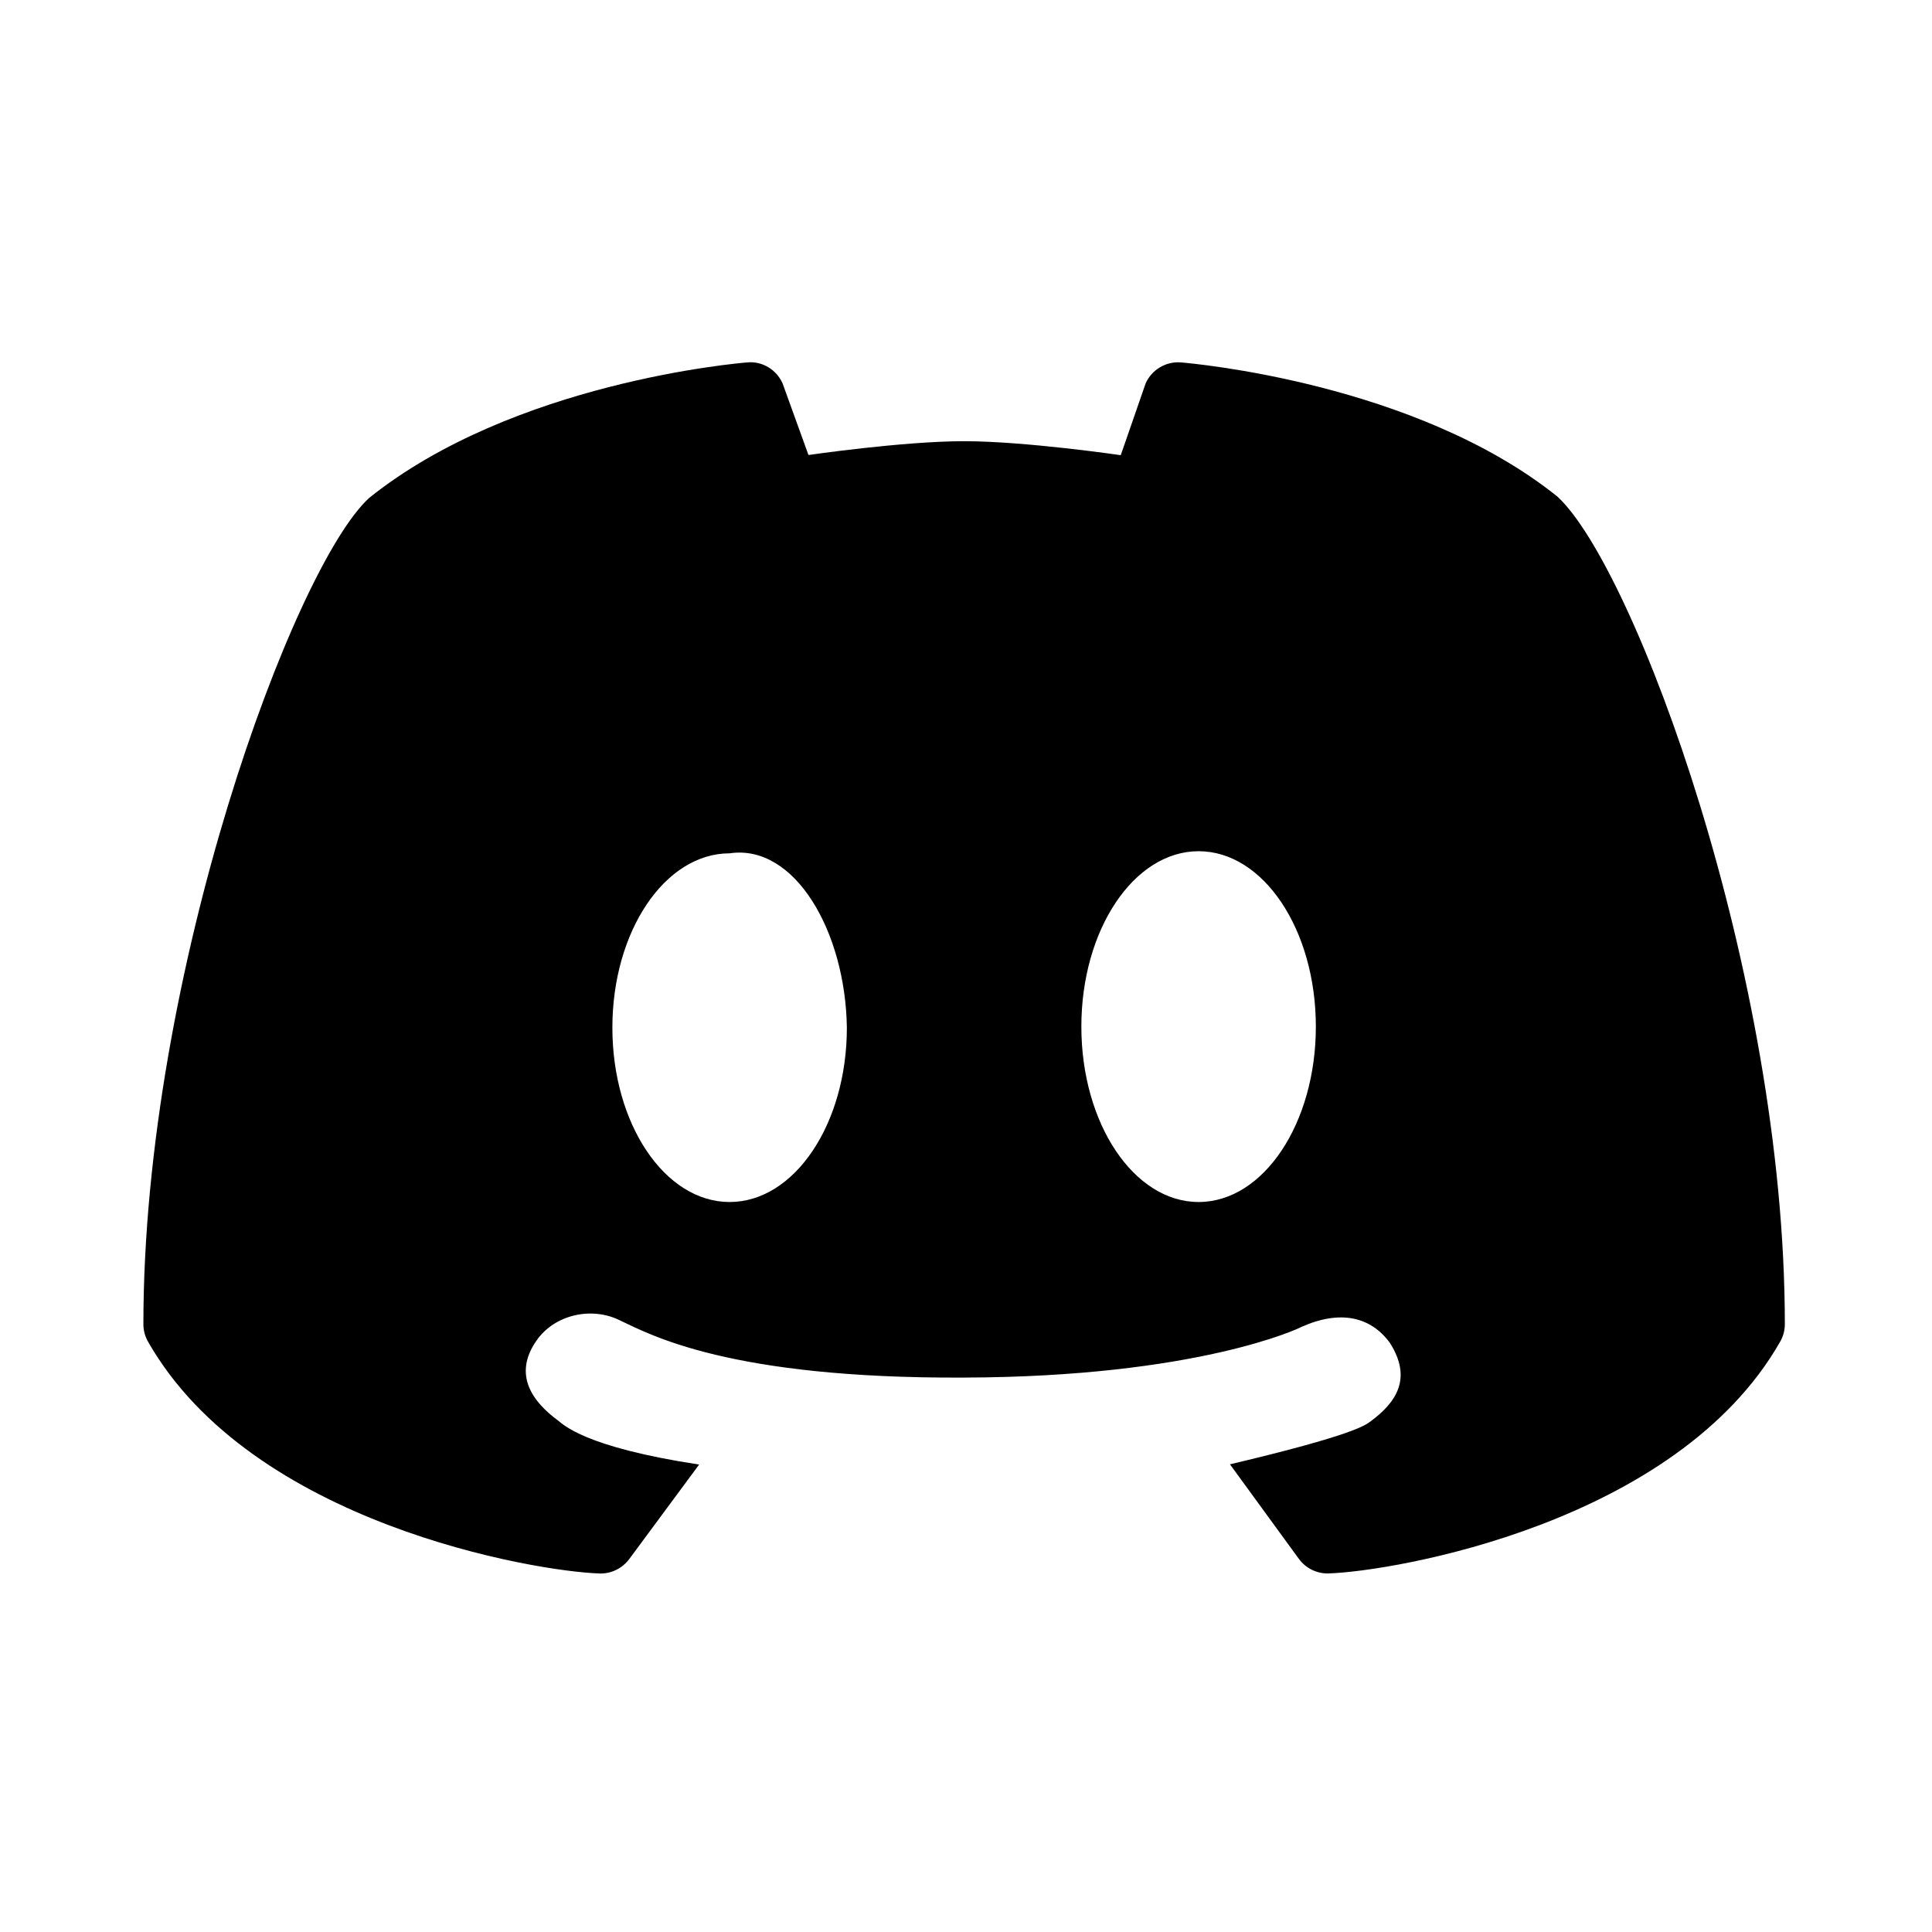 <svg width="512" height="512" viewBox="0 0 512 512" aria-labelledby="discord" role="presentation" xmlns="http://www.w3.org/2000/svg">
  <title id="discord" lang="en">discord</title>
  <path fill="currentColor" d="M214.253 120.582C210.866 111.183 207.448 101.707 207.386 101.583C205.755 97.938 201.979 95.642 198.002 96.046C195.486 96.247 135.937 101.366 97.781 131.997C77.834 150.391 38 257.934 38 350.914C38 352.558 38.419 354.155 39.243 355.582C66.757 403.817 141.763 416.442 158.852 416.985C158.961 417 159.054 417 159.148 417C162.161 417 164.989 415.558 166.791 413.123L185.279 388.121C154.735 383.484 149.22 377.435 147.931 376.489C141.033 371.417 135.937 364.314 142.12 355.35C146.874 348.386 156.848 346.09 164.492 350.014C172.322 353.659 193.279 365.384 255.5 365.074C317.286 364.888 344.411 351.969 344.799 351.689C355.177 347.021 363.271 348.944 368.32 355.861C374.333 365.276 370.045 371.65 363.178 376.706C361.889 377.652 358.766 380.304 325.954 388.059L344.209 413.107C345.996 415.558 348.839 416.985 351.852 416.985C351.961 416.985 352.054 416.985 352.148 416.969C369.253 416.426 444.259 403.801 471.757 355.567C472.581 354.14 473 352.542 473 350.898C473 257.934 433.166 150.391 412.721 131.594C375.063 101.381 315.514 96.263 312.998 96.046C309.021 95.705 305.245 97.953 303.614 101.583C303.552 101.707 300.227 111.338 297.011 120.628C297.011 120.628 271.673 116.922 255.5 116.922C239.327 116.922 214.253 120.582 214.253 120.582ZM193.357 318.546C176.19 318.546 162.286 297.871 162.286 272.343C162.286 246.814 176.19 226.14 193.357 226.14C210.586 223.581 224.056 246.814 224.429 272.343C224.429 297.871 210.524 318.546 193.357 318.546ZM317.643 318.546C300.476 318.546 286.571 297.732 286.571 272.063C286.571 246.395 300.476 225.581 317.643 225.581C334.81 225.581 348.714 246.395 348.714 272.063C348.714 297.732 334.81 318.546 317.643 318.546Z"/>
</svg>
